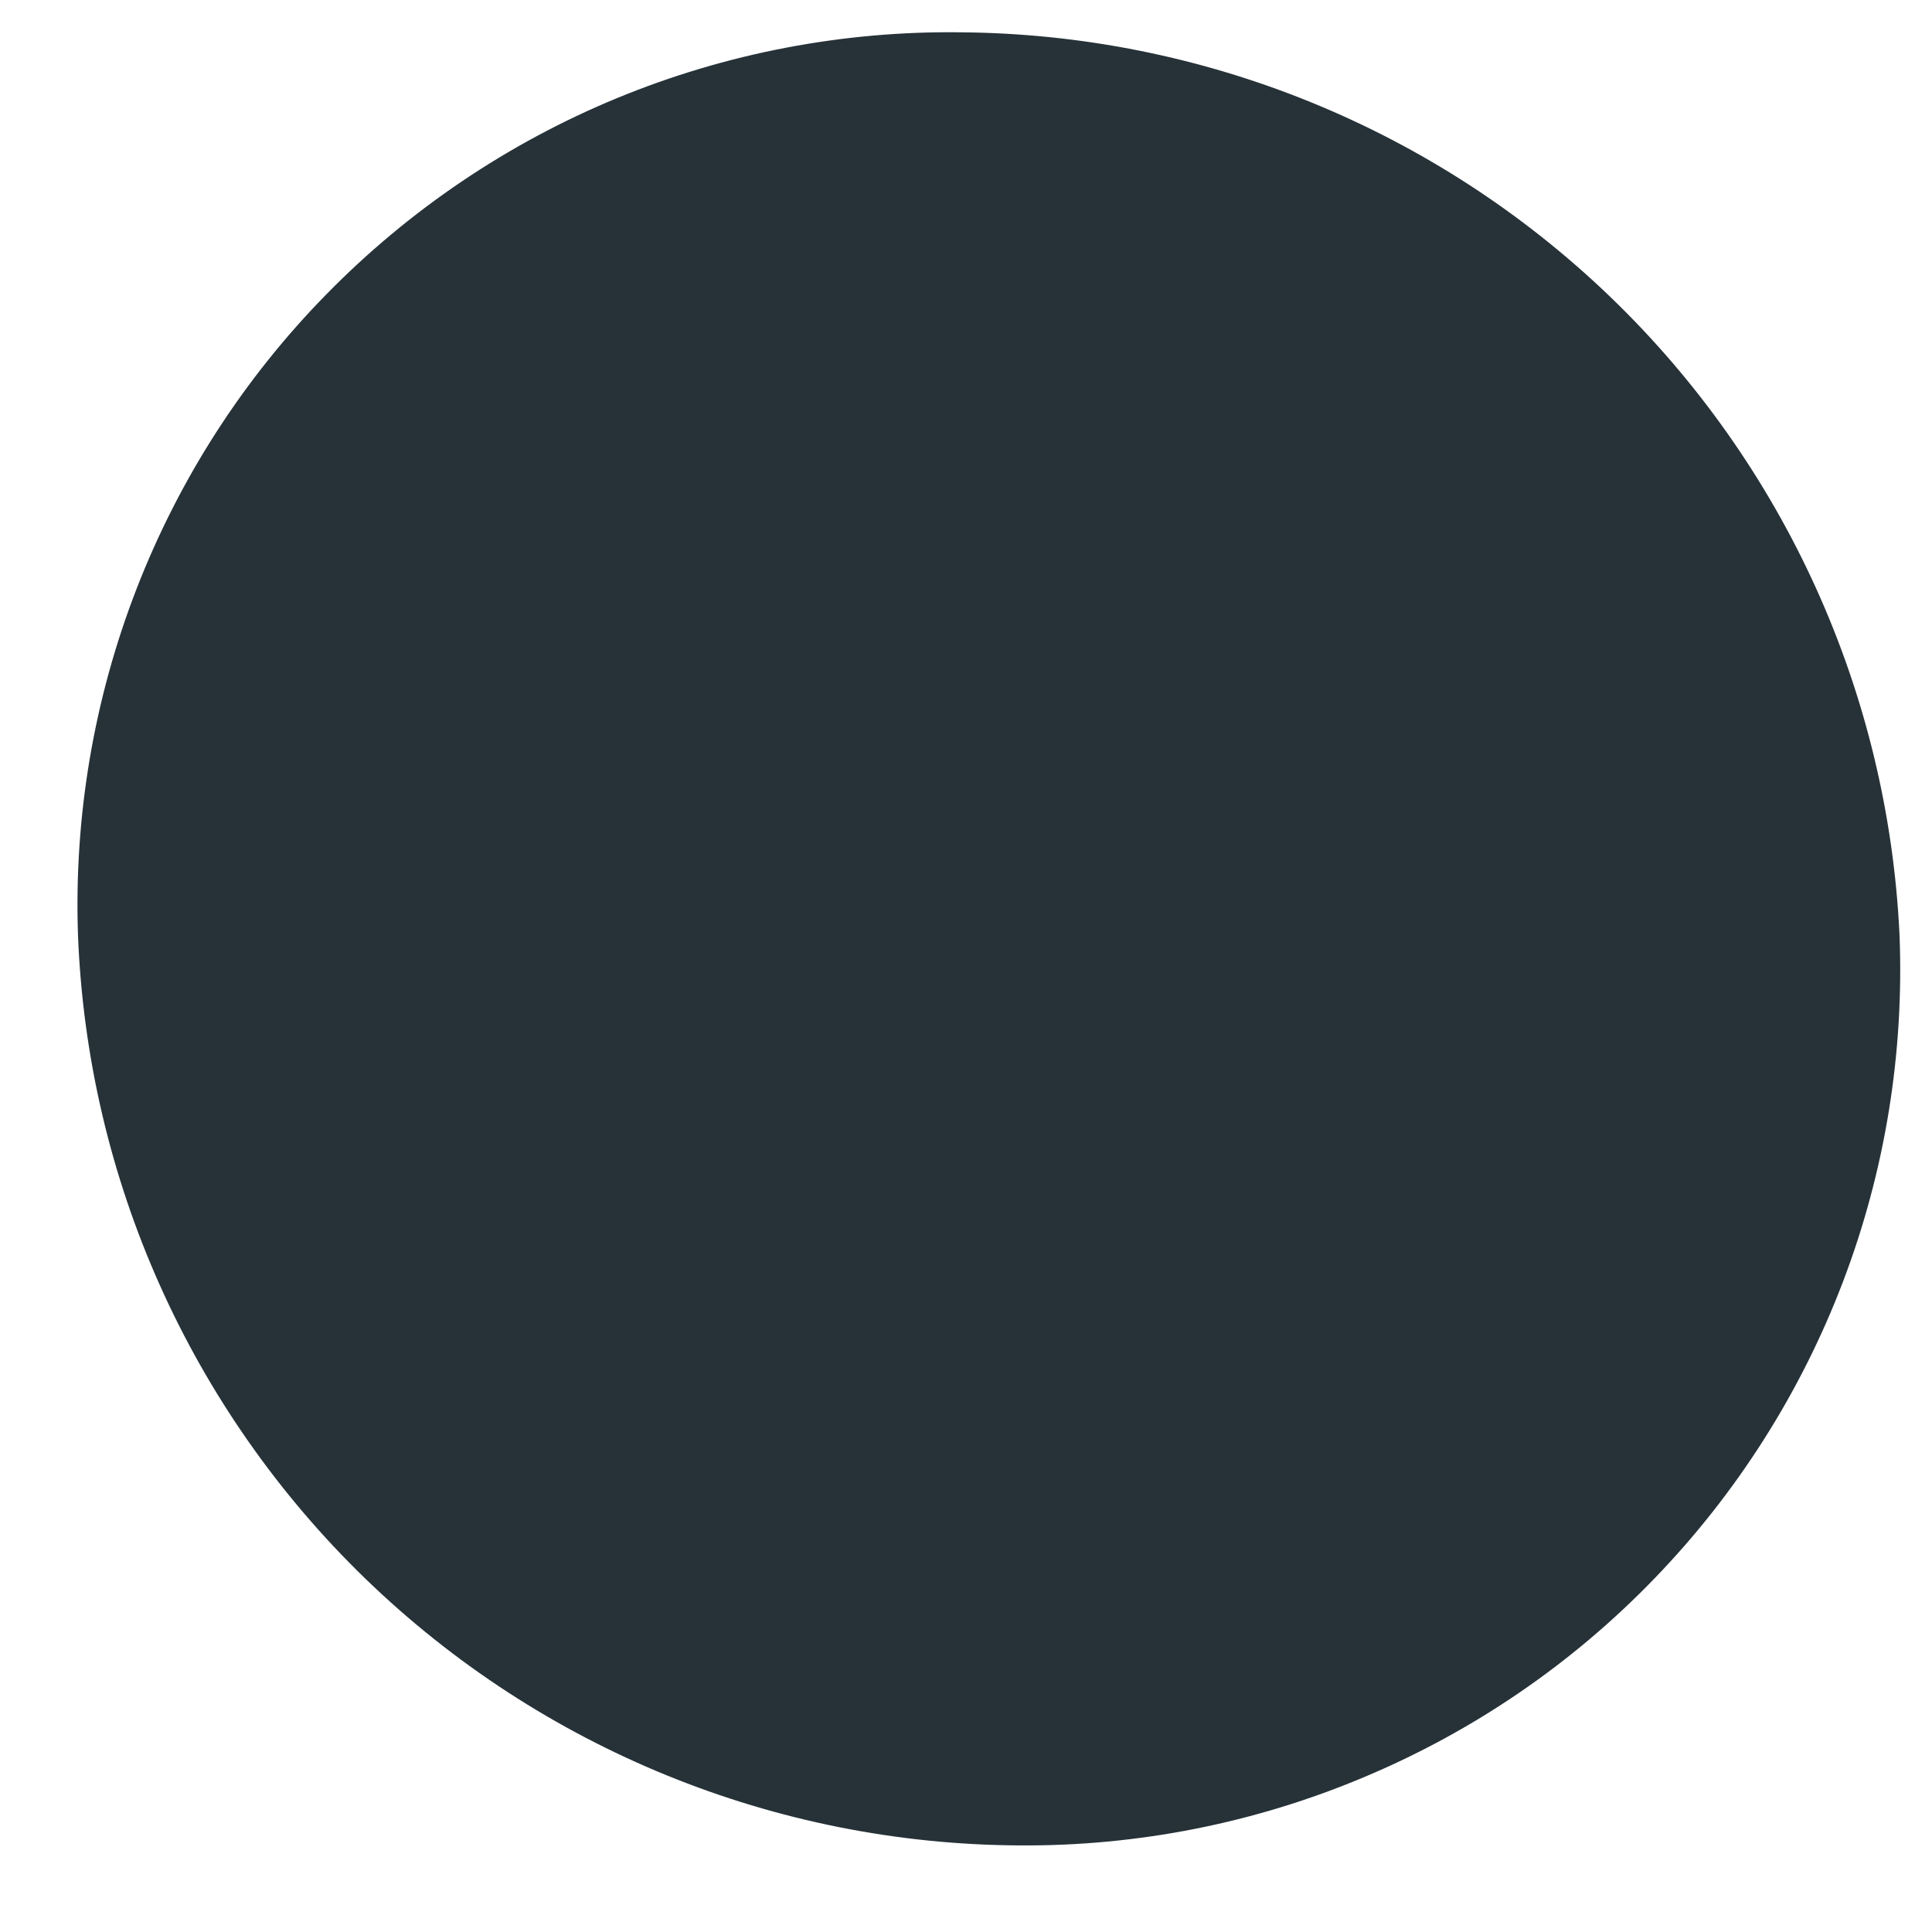 <?xml version="1.0" encoding="UTF-8" standalone="no"?><svg width='11' height='11' viewBox='0 0 11 11' fill='none' xmlns='http://www.w3.org/2000/svg'>
<path d='M10.815 5.322C10.842 5.996 10.733 6.668 10.493 7.298C10.253 7.928 9.888 8.503 9.419 8.988C8.951 9.473 8.389 9.857 7.767 10.118C7.145 10.38 6.477 10.512 5.803 10.507C4.414 10.5 3.081 9.956 2.082 8.99C1.084 8.024 0.497 6.71 0.444 5.322C0.421 4.65 0.534 3.981 0.777 3.354C1.02 2.727 1.387 2.156 1.858 1.676C2.328 1.196 2.89 0.816 3.512 0.559C4.133 0.303 4.8 0.175 5.472 0.184C6.851 0.195 8.173 0.733 9.167 1.689C10.16 2.644 10.75 3.945 10.815 5.322Z' fill='#263238'/>
</svg>

